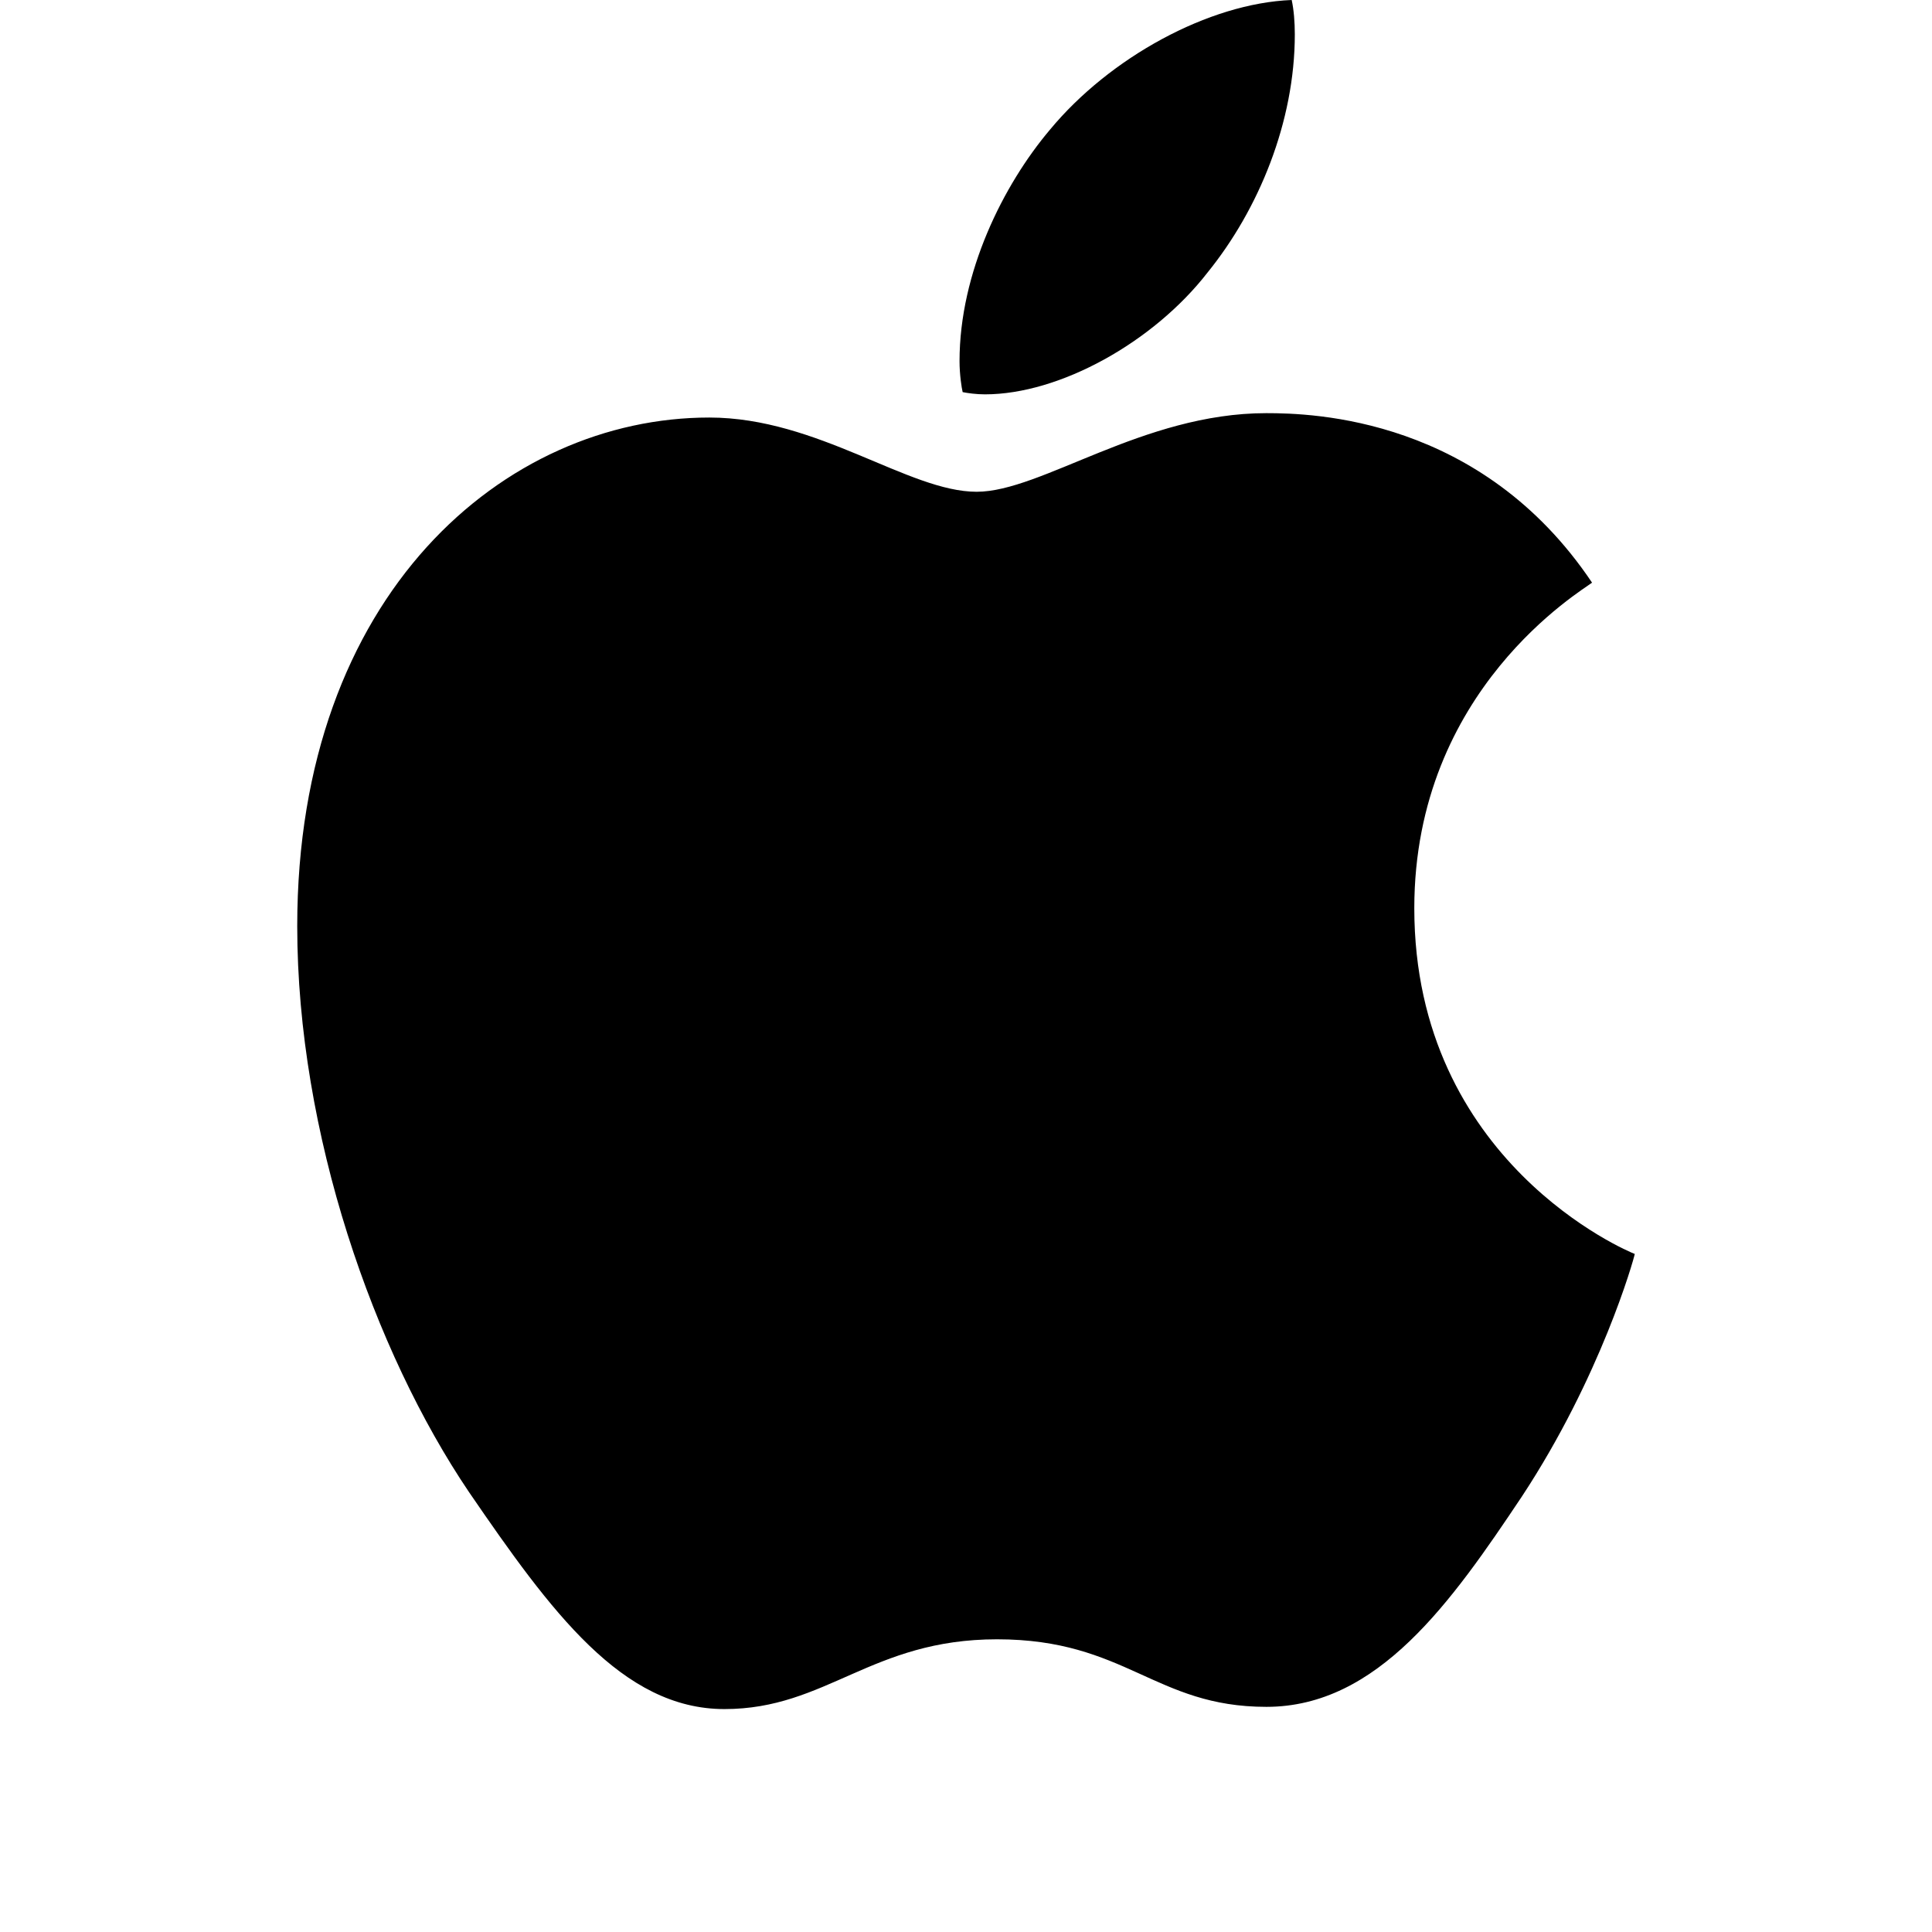 <svg width="26" height="26" viewBox="0 0 26 26" fill="none" xmlns="http://www.w3.org/2000/svg">
<path d="M21.425 7.841C21.297 7.945 19.033 9.272 19.033 12.223C19.033 15.637 21.914 16.845 22 16.875C21.987 16.948 21.542 18.528 20.481 20.139C19.535 21.555 18.546 22.97 17.043 22.97C15.539 22.97 15.152 22.061 13.417 22.061C11.725 22.061 11.124 23 9.749 23C8.373 23 7.414 21.689 6.311 20.079C5.033 18.188 4 15.251 4 12.463C4 7.991 6.795 5.619 9.545 5.619C11.007 5.619 12.225 6.618 13.143 6.618C14.016 6.618 15.378 5.56 17.041 5.56C17.671 5.56 19.935 5.619 21.425 7.841ZM16.251 3.667C16.939 2.818 17.425 1.64 17.425 0.462C17.425 0.299 17.412 0.133 17.383 0C16.265 0.044 14.934 0.775 14.131 1.744C13.501 2.489 12.913 3.667 12.913 4.86C12.913 5.04 12.941 5.219 12.955 5.277C13.025 5.291 13.14 5.307 13.255 5.307C14.259 5.307 15.522 4.607 16.251 3.667Z" fill="black"/>
</svg>
